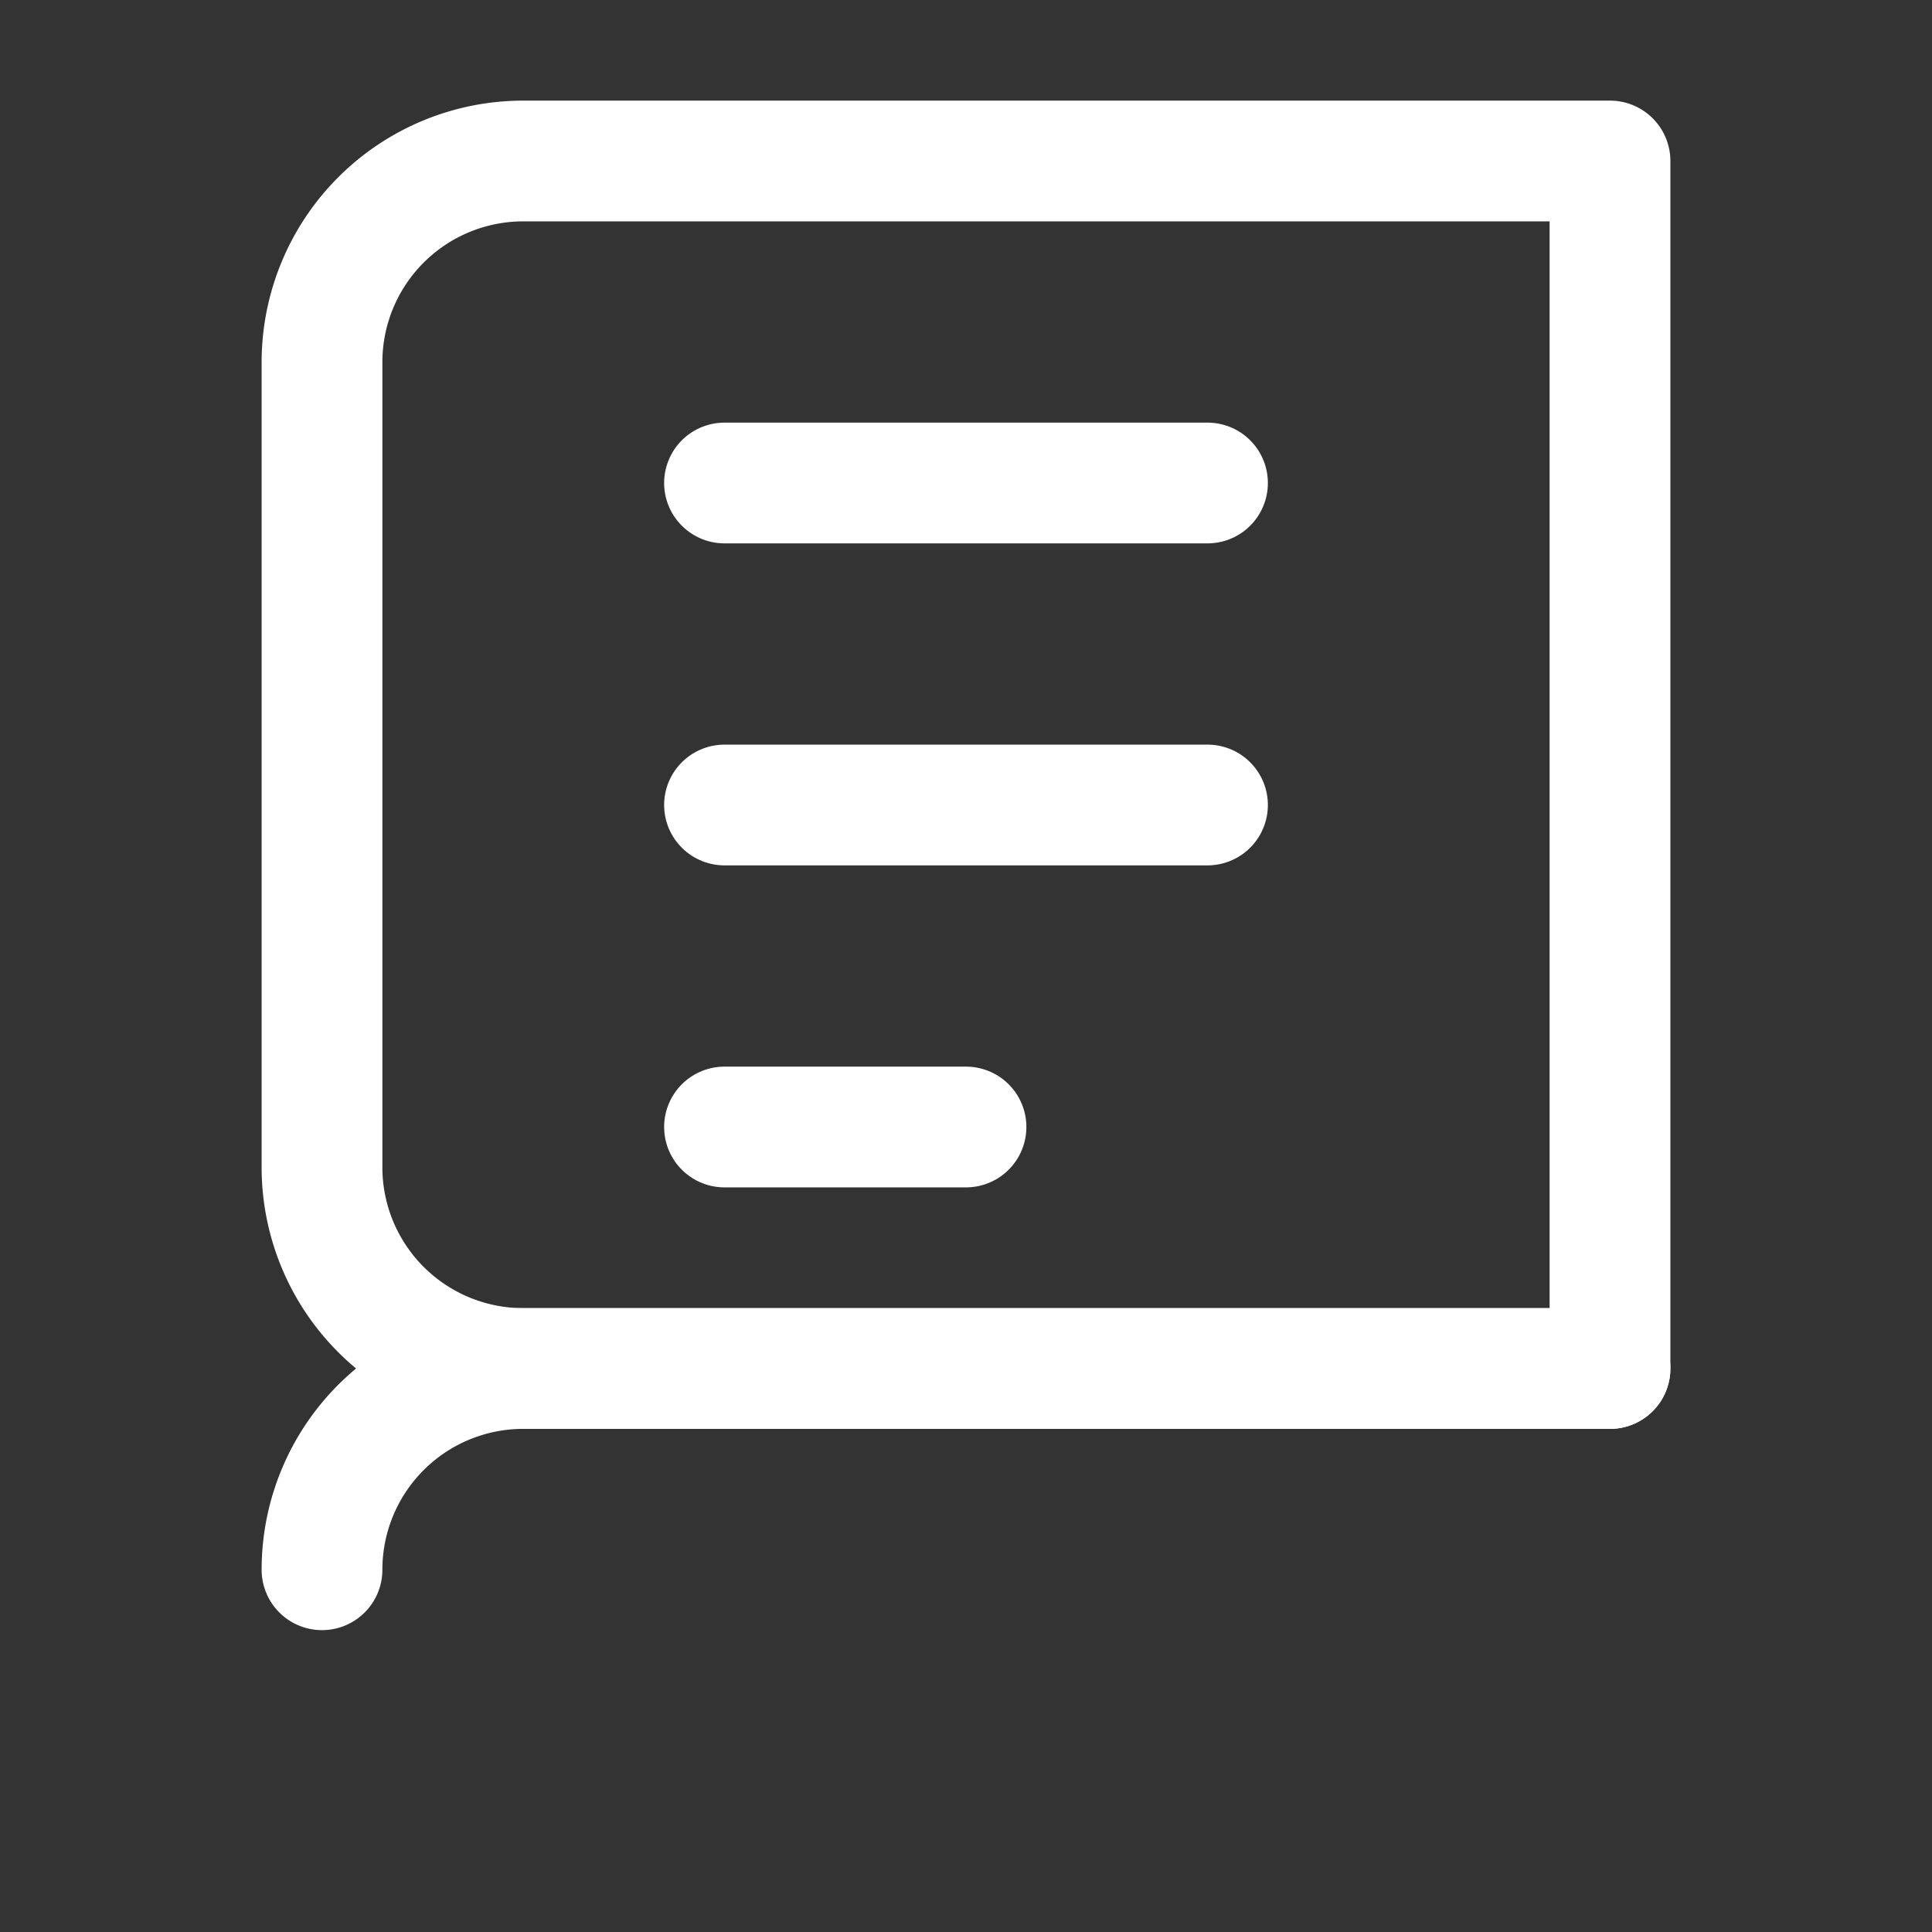 <svg xmlns="http://www.w3.org/2000/svg" width="24" height="24" viewBox="0 0 24 24" fill="none" stroke="#FFFFFF" stroke-width="1.5" stroke-linecap="round" stroke-linejoin="round">
  <rect x="0" y="0" width="24" height="24" fill="#333333" stroke="none"/>
  <path d="M4 19.5A2.5 2.5 0 0 1 6.5 17H20"/>
  <path d="M6.5 2H20v15H6.5A2.5 2.5 0 0 1 4 14.5v-10A2.5 2.5 0 0 1 6.5 2z"/>
  <path d="M9 6h6"/>
  <path d="M9 10h6"/>
  <path d="M9 14h3"/>
</svg>
